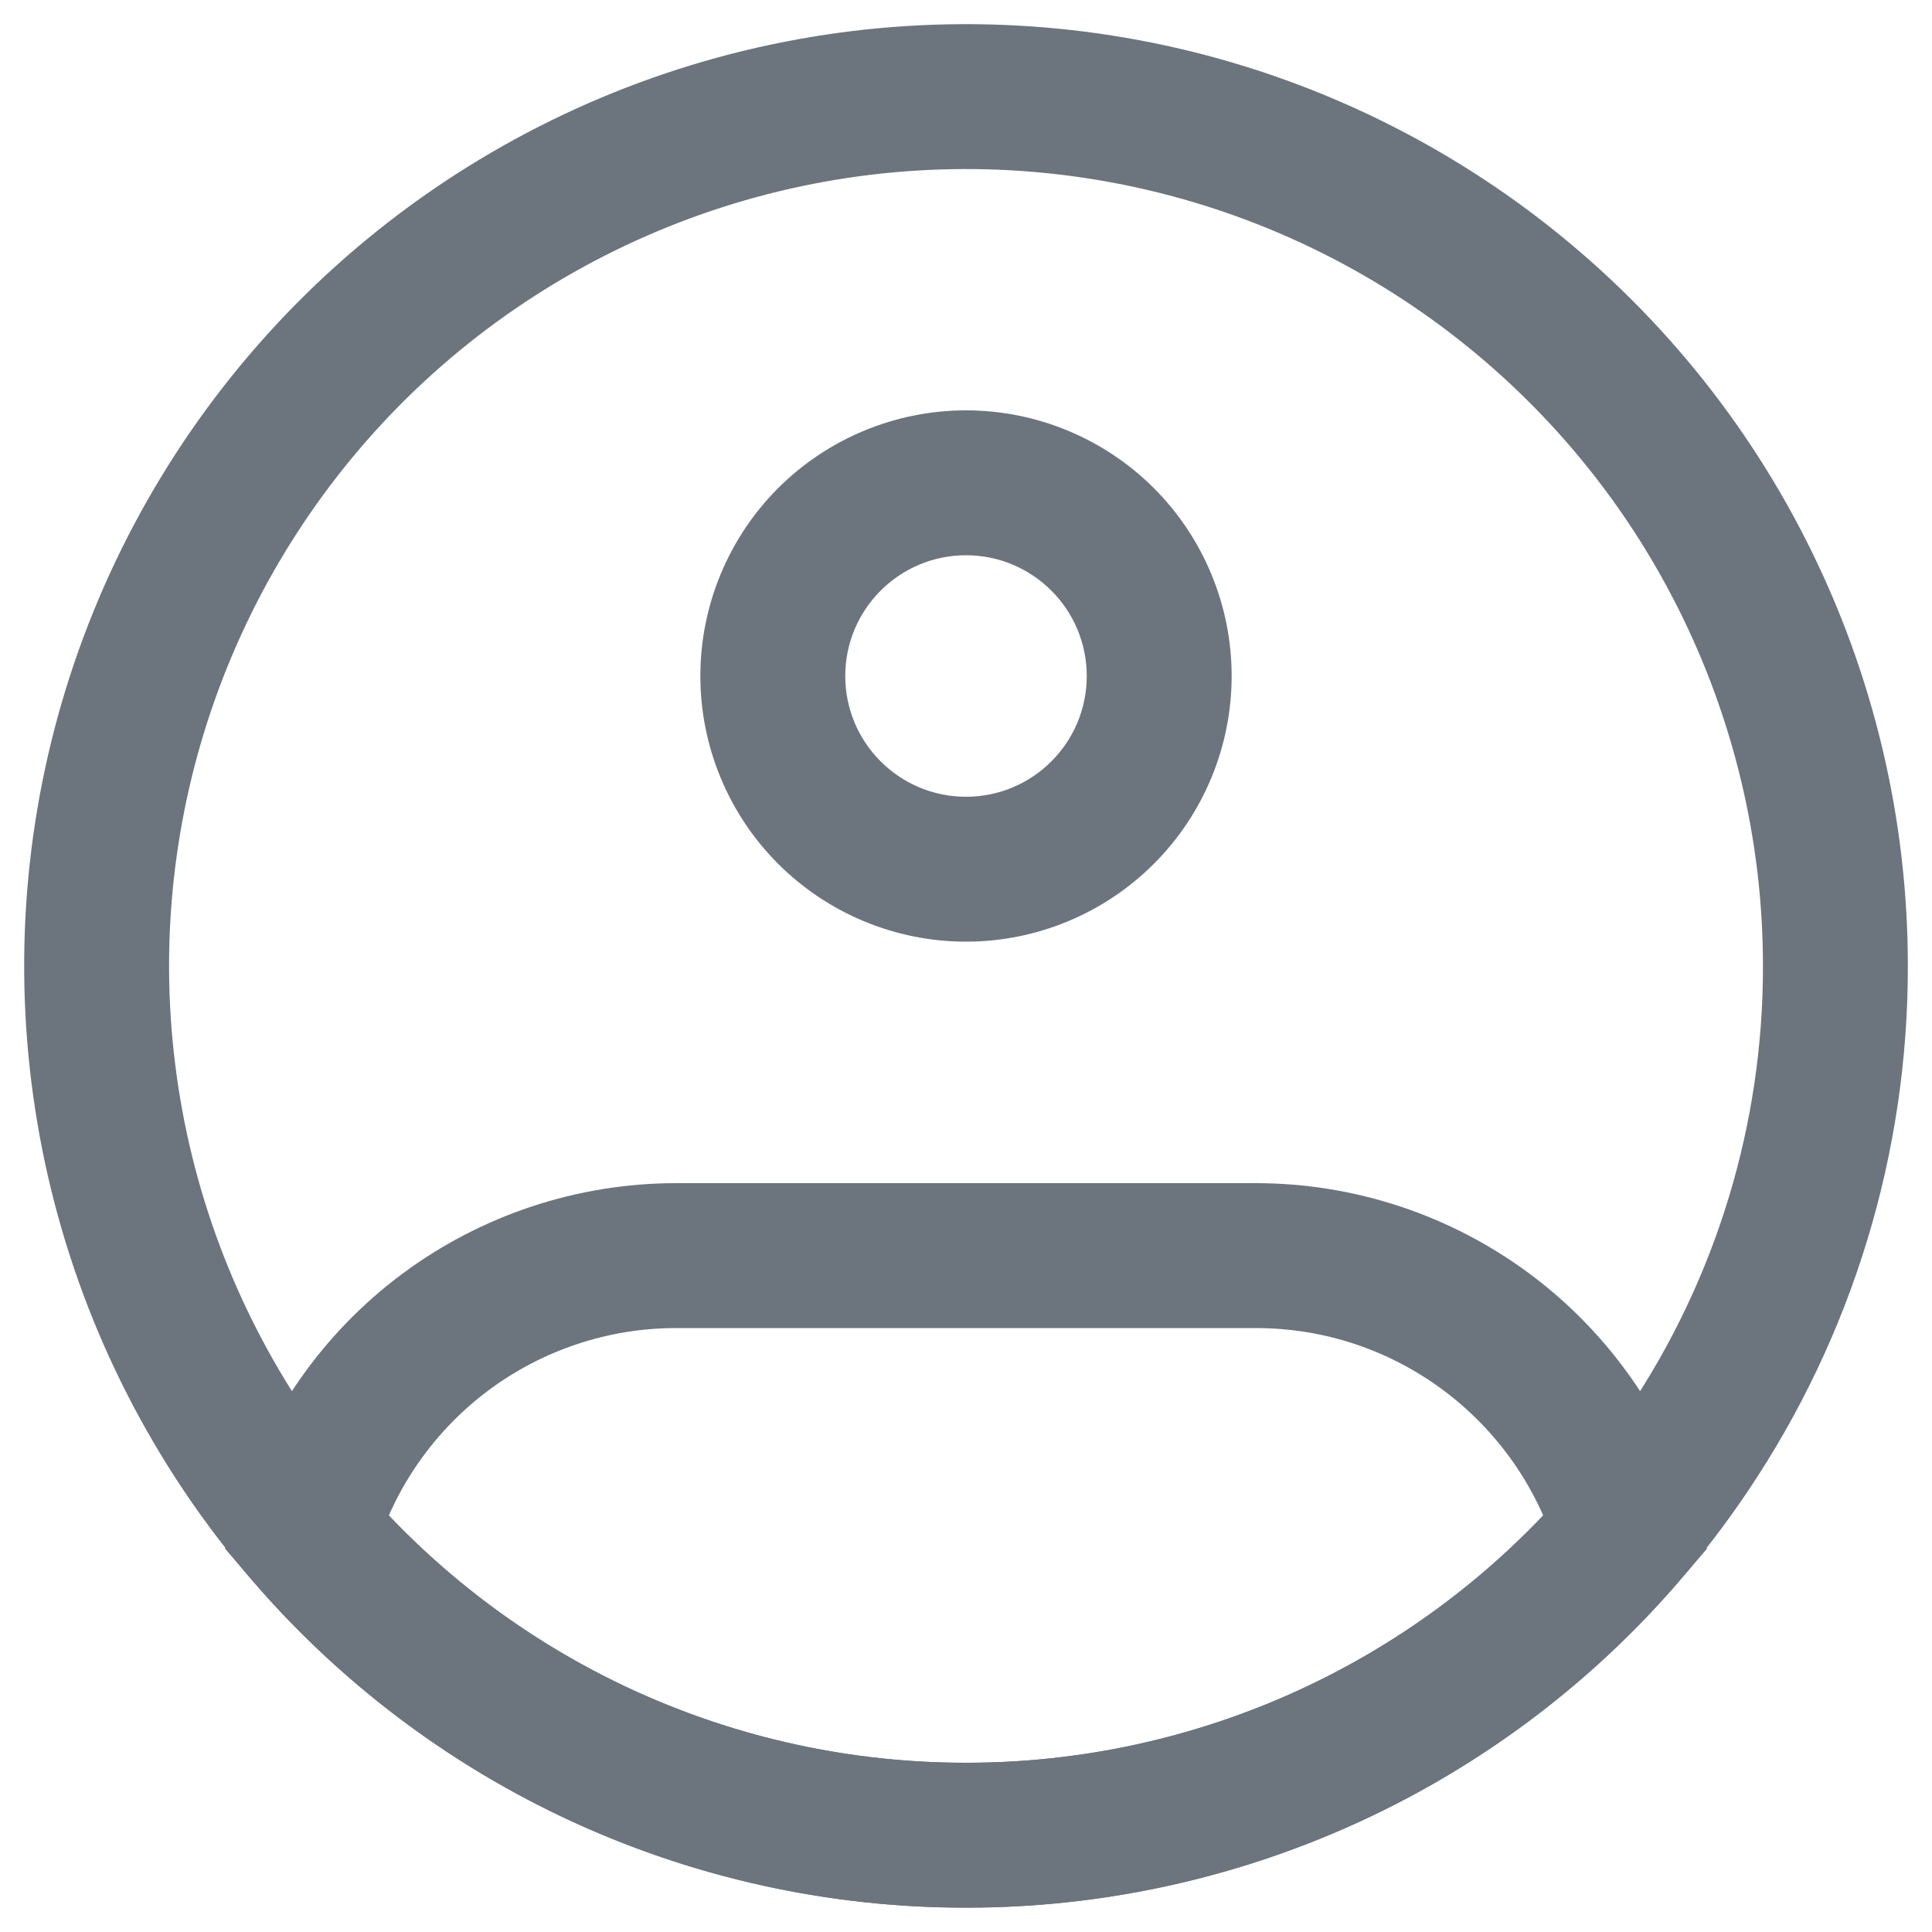 <svg width="20" height="20" viewBox="0 0 20 20" fill="none" xmlns="http://www.w3.org/2000/svg">
<path d="M19 9.998C19.003 11.785 18.471 13.531 17.474 15.014C16.651 16.241 15.539 17.246 14.236 17.941C12.932 18.636 11.477 18.999 10 18.998C8.523 18.999 7.068 18.636 5.765 17.941C4.461 17.246 3.349 16.241 2.526 15.014C1.743 13.846 1.244 12.511 1.07 11.116C0.895 9.721 1.05 8.305 1.522 6.98C1.994 5.656 2.769 4.46 3.786 3.489C4.803 2.519 6.034 1.8 7.379 1.39C8.724 0.981 10.146 0.892 11.531 1.131C12.917 1.37 14.227 1.931 15.357 2.768C16.486 3.605 17.405 4.694 18.037 5.95C18.67 7.206 19 8.592 19 9.998Z" stroke="#6C757D" stroke-width="1.5"/>
<path d="M11.25 6.998C11.25 7.688 10.69 8.248 10 8.248V9.748C10.729 9.748 11.429 9.458 11.945 8.942C12.46 8.427 12.75 7.727 12.75 6.998H11.25ZM10 8.248C9.31 8.248 8.75 7.688 8.75 6.998H7.25C7.25 7.727 7.54 8.427 8.055 8.942C8.571 9.458 9.271 9.748 10 9.748V8.248ZM8.75 6.998C8.75 6.308 9.31 5.748 10 5.748V4.248C9.271 4.248 8.571 4.538 8.055 5.053C7.54 5.569 7.25 6.269 7.25 6.998H8.75ZM10 5.748C10.69 5.748 11.25 6.308 11.25 6.998H12.75C12.75 6.269 12.46 5.569 11.945 5.053C11.429 4.538 10.729 4.248 10 4.248V5.748ZM3.166 15.854L2.447 15.64L2.33 16.032L2.597 16.342L3.166 15.854ZM16.834 15.854L17.404 16.343L17.67 16.033L17.553 15.64L16.834 15.854ZM7 13.748H13V12.248H7V13.748ZM7 12.248C5.977 12.248 4.982 12.578 4.161 13.189C3.341 13.8 2.74 14.66 2.447 15.64L3.885 16.068C4.086 15.398 4.497 14.81 5.058 14.392C5.619 13.974 6.3 13.748 7 13.748V12.248ZM10 18.248C8.809 18.249 7.633 17.992 6.551 17.495C5.469 16.997 4.509 16.271 3.735 15.366L2.597 16.342C3.511 17.411 4.647 18.27 5.925 18.858C7.203 19.445 8.593 19.749 10 19.748V18.248ZM13 13.748C14.47 13.748 15.715 14.726 16.115 16.068L17.553 15.64C17.26 14.66 16.659 13.8 15.839 13.189C15.018 12.578 14.023 12.248 13 12.248V13.748ZM16.265 15.366C15.491 16.271 14.531 16.997 13.449 17.495C12.367 17.992 11.191 18.249 10 18.248V19.748C11.407 19.749 12.797 19.445 14.075 18.858C15.353 18.27 16.49 17.412 17.404 16.343L16.265 15.366Z" fill="#6C757D"/>
</svg>
